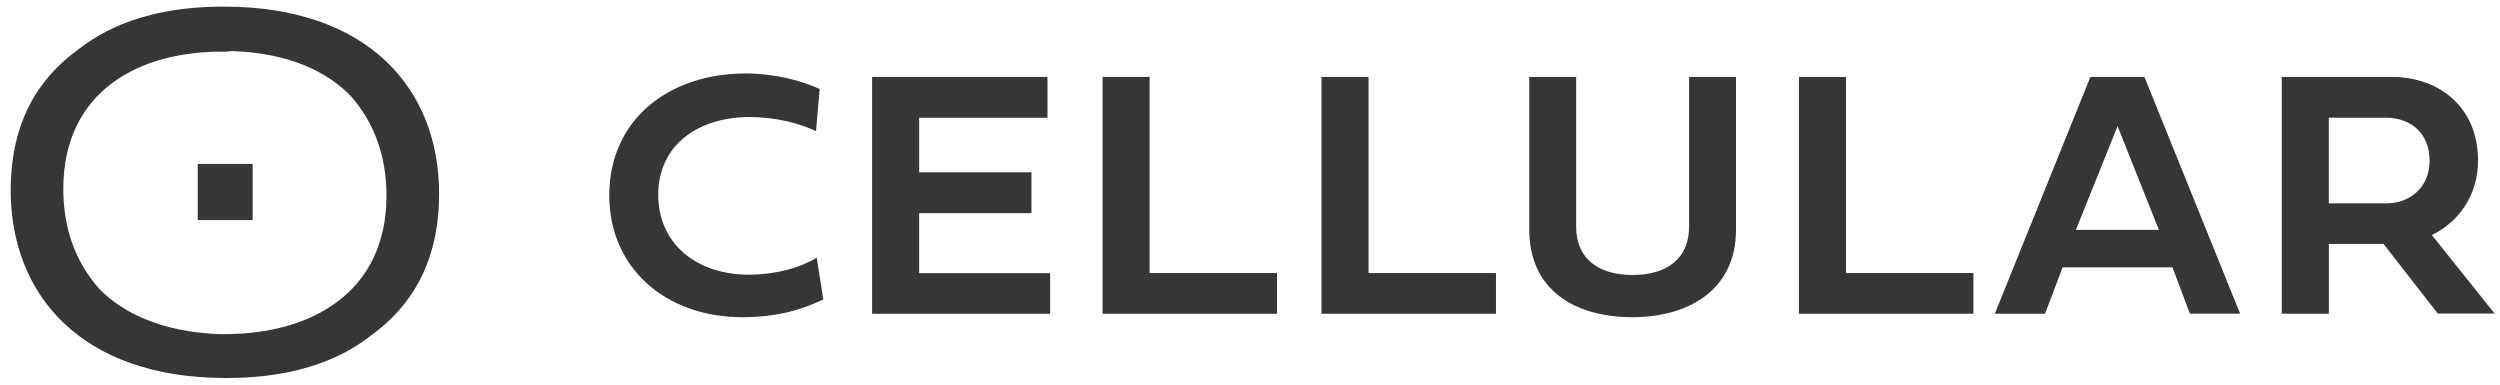 <svg width="169" height="26" viewBox="0 0 169 26" xmlns="http://www.w3.org/2000/svg"><g fill="#343637" fill-rule="evenodd"><path d="M14.788 22.586h.434c5.65 0 10.905-2.688 10.905-9.369 0-2.372-.671-4.783-2.449-6.76-1.541-1.581-4.109-2.886-8.02-3.004-.12 0-.277.04-.435.04-5.69-.08-10.944 2.569-10.944 9.29 0 2.372.671 4.783 2.449 6.76 1.541 1.58 4.149 2.885 8.06 3.043zM15.144.448c9.759 0 14.54 5.575 14.54 12.65 0 5.614-2.806 8.223-4.426 9.449-1.027.79-3.832 3.005-9.917 3.005h-.197C5.504 25.512.723 19.938.723 12.862c0-5.614 2.805-8.184 4.425-9.41C6.175 2.663 8.98.449 15.065.449h.078zm-1.778 14.43h3.714v-3.796h-3.714v3.796zM55.209 17.424l.448 2.816c-1.356.649-3.029 1.203-5.48 1.203-5.126 0-8.991-3.277-8.991-8.239 0-5.174 4.1-8.238 9.203-8.238 1.933 0 3.771.471 5.02 1.049l-.247 2.852c-1.026-.495-2.664-.955-4.49-.955-3.417 0-6.175 1.839-6.175 5.269 0 3.253 2.545 5.386 6.116 5.386 1.803 0 3.44-.448 4.596-1.143zm15.778 1.037v2.746H58.955V5.2H70.81V7.96h-8.673v3.69h7.589v2.757h-7.59v4.055h8.85zm15.341 0v2.746H74.533V5.2h3.181v13.26h8.614zm14.8 0v2.746H89.332V5.2h3.182v13.26h8.614zm2.25-2.935V5.201h3.17v10.113c0 2.286 1.65 3.276 3.806 3.276 2.298 0 3.83-1.084 3.83-3.276V5.2h3.17v10.325c0 4.172-3.335 5.917-7 5.917-3.96 0-6.976-1.886-6.976-5.917zm30.025 2.935v2.746h-11.796V5.2h3.182v13.26h8.614zm14.635 2.746l-1.179-3.135h-7.424l-1.19 3.135h-3.394L141.31 5.2h3.653l6.47 16.006h-3.394zm-4.89-12.682l-2.817 7.013h5.609l-2.793-7.013zm21.646 12.67l-3.665-4.703h-3.7v4.715h-3.182V5.2h7.424c3.229 0 5.845 2.051 5.845 5.658 0 2.322-1.297 4.148-3.123 5.032l4.242 5.304h-3.841zM161.305 7.96h-3.877v5.787h3.877c1.697 0 2.935-1.167 2.935-2.876 0-1.862-1.261-2.91-2.935-2.91z" fill-rule="nonzero"/></g></svg>